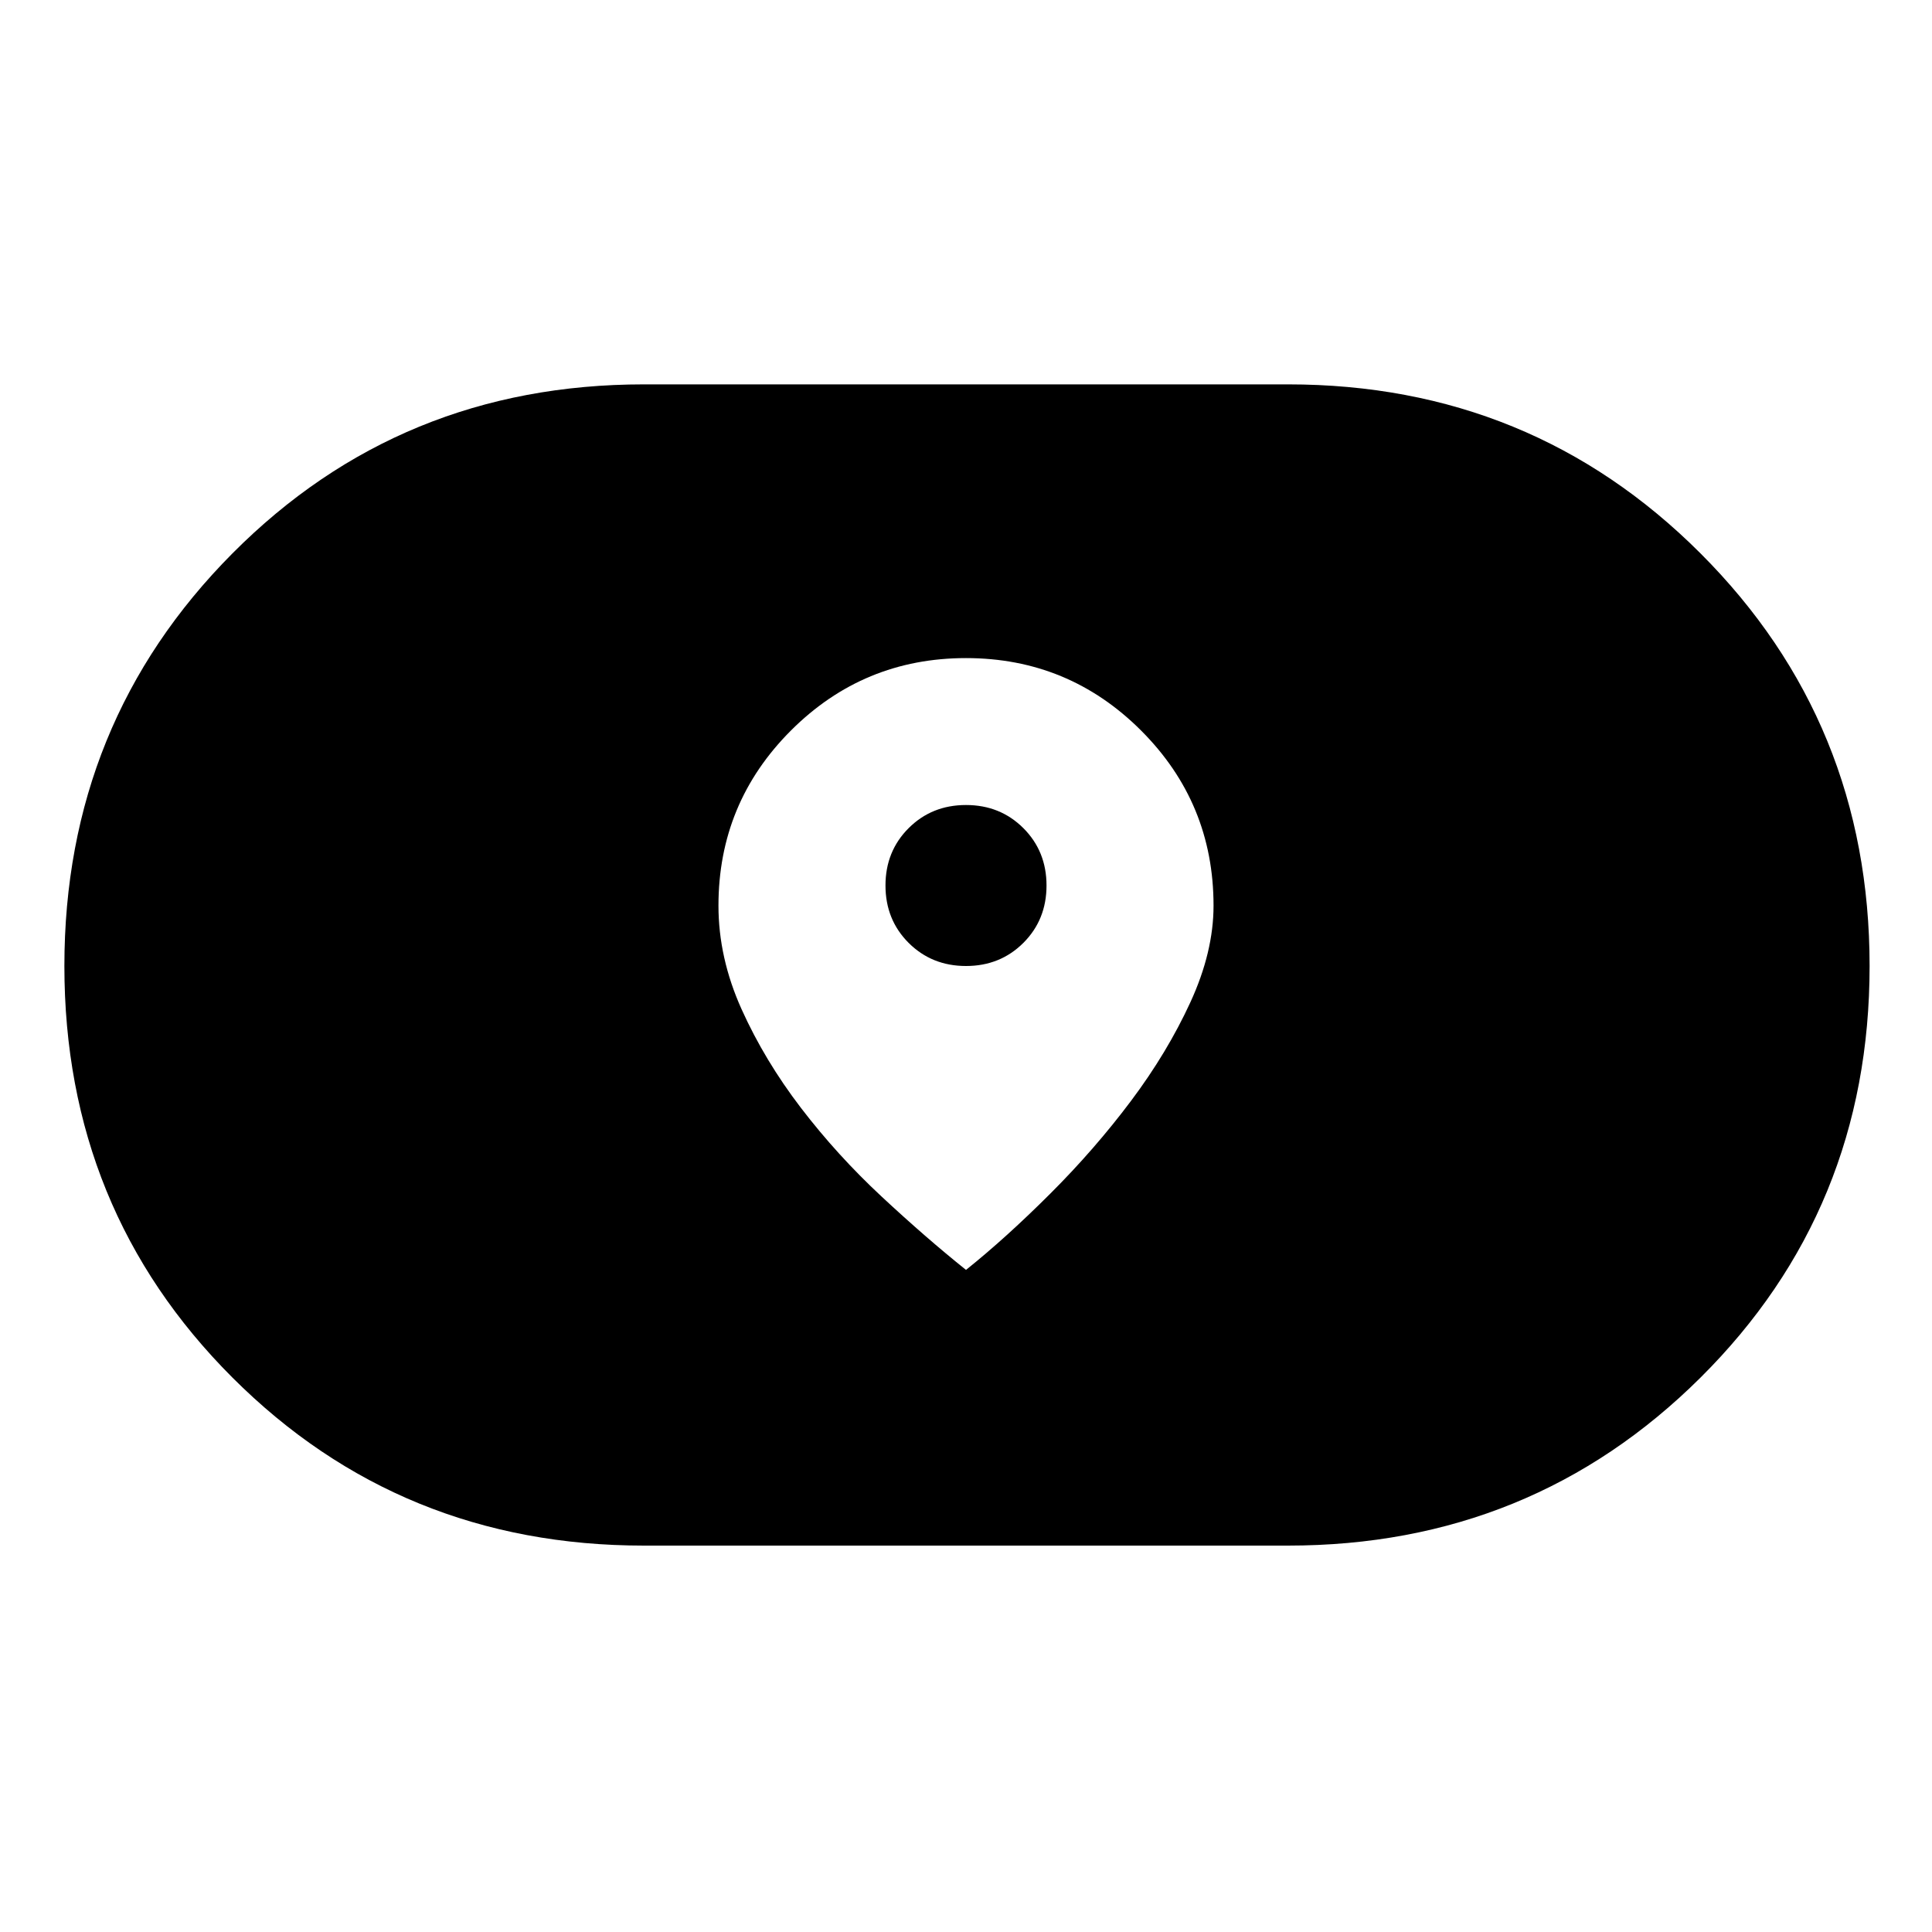<svg xmlns="http://www.w3.org/2000/svg" height="40" width="40"><path d="M20 26.292q.833-.667 1.75-1.584.917-.916 1.667-1.916.75-1 1.229-2.042.479-1.042.479-2 0-2.125-1.5-3.625T20 13.625q-2.125 0-3.625 1.5t-1.5 3.625q0 1.083.479 2.146.479 1.062 1.229 2.042.75.979 1.667 1.833T20 26.292ZM20 20q-.708 0-1.188-.479-.479-.479-.479-1.188 0-.708.479-1.187.48-.479 1.188-.479t1.188.479q.479.479.479 1.187 0 .709-.479 1.188Q20.708 20 20 20Zm-6.667 12q-5.041 0-8.521-3.479Q1.333 25.042 1.333 20q0-5.042 3.479-8.542 3.48-3.5 8.521-3.5h13.334q5.041 0 8.541 3.5t3.5 8.542q0 5.042-3.5 8.521Q31.708 32 26.667 32Z"/></svg>